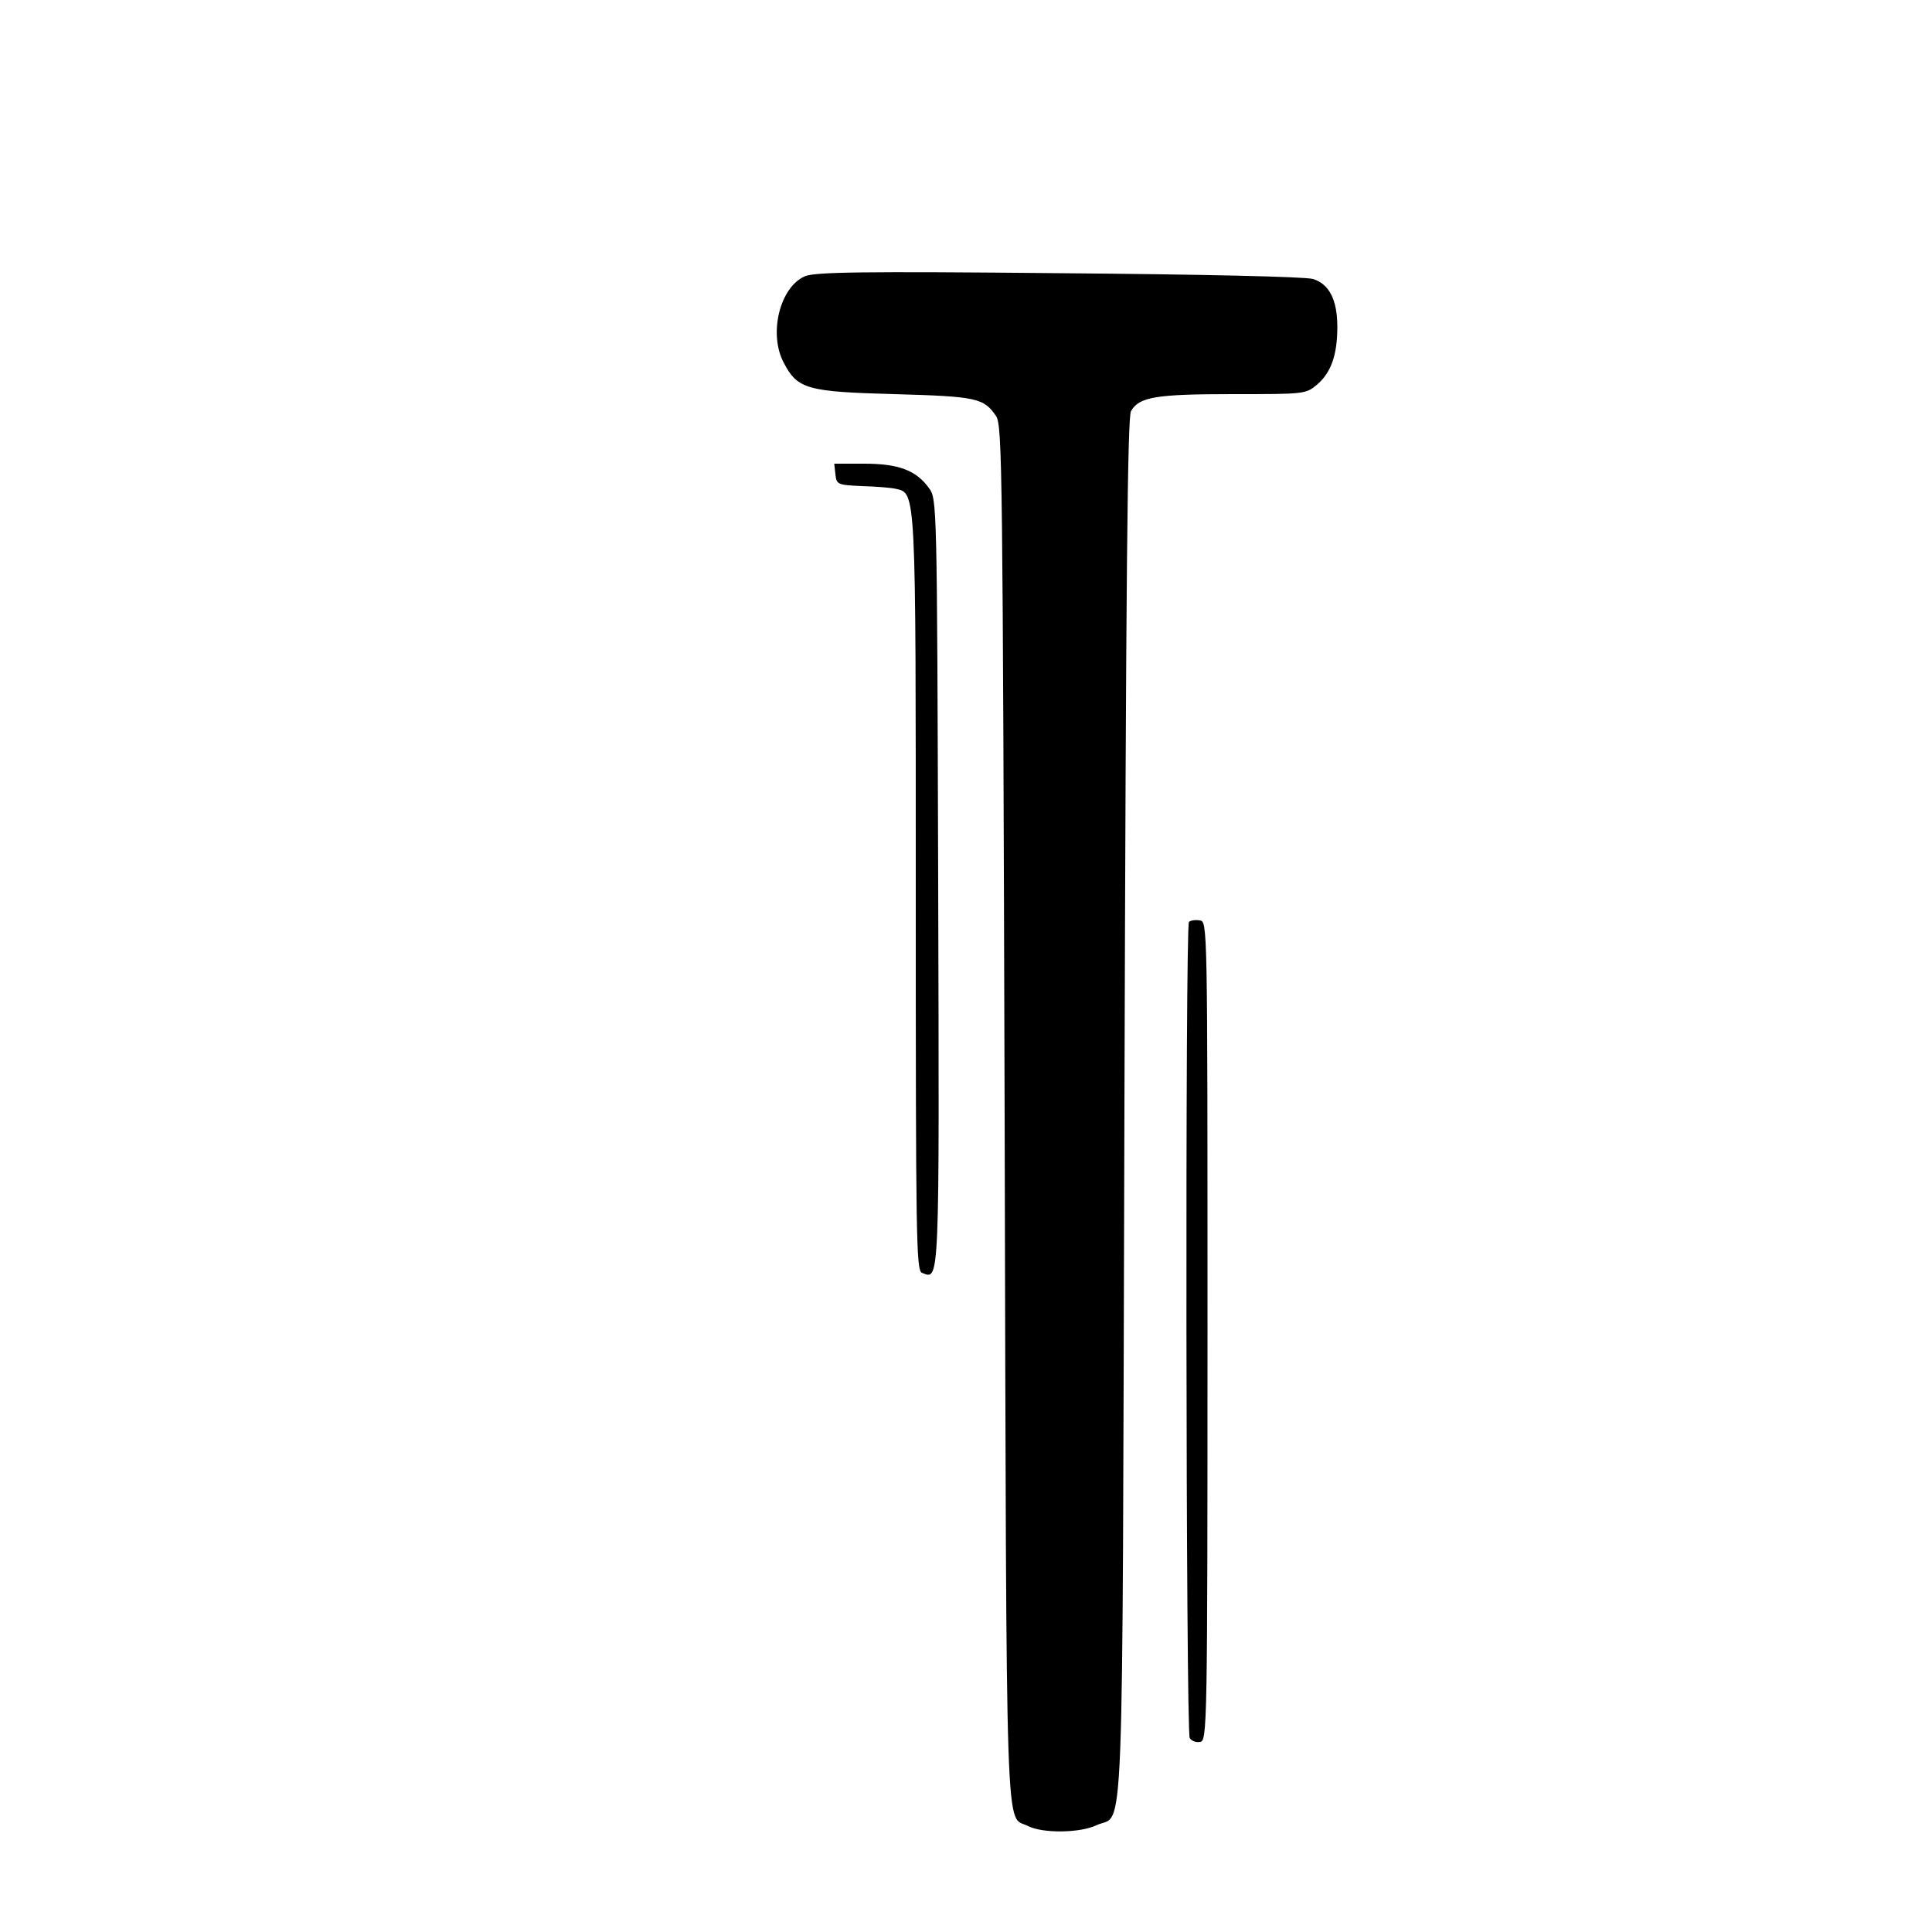 <?xml version="1.0" standalone="no"?>
<!DOCTYPE svg PUBLIC "-//W3C//DTD SVG 20010904//EN"
 "http://www.w3.org/TR/2001/REC-SVG-20010904/DTD/svg10.dtd">
<svg version="1.0" xmlns="http://www.w3.org/2000/svg"
 width="500pt" height="500pt" viewBox="0 0 500 500"
 preserveAspectRatio="xMidYMid meet">

<g transform="translate(0,500) scale(0.1,-0.1)"
fill="#000000" stroke="none">
<path d="M2083 4285 c-65 -28 -95 -150 -54 -225 35 -67 61 -74 286 -80 213 -6
231 -10 263 -57 16 -26 17 -134 22 -1814 5 -1946 1 -1803 61 -1835 38 -19 133
-18 176 2 74 36 67 -135 73 1854 4 1386 8 1790 17 1806 21 37 65 44 264 44
186 0 188 0 218 25 36 31 52 77 52 149 0 70 -21 111 -63 124 -20 6 -287 12
-658 15 -511 5 -631 3 -657 -8z"/>
<path d="M2162 3773 c3 -27 5 -28 68 -31 36 -1 75 -4 88 -7 53 -12 52 5 52
-1049 0 -890 1 -974 16 -980 46 -18 45 -44 42 1010 -3 986 -3 993 -24 1021
-33 46 -79 63 -167 63 l-78 0 3 -27z"/>
<path d="M3077 2614 c-10 -10 -8 -2096 2 -2112 5 -8 17 -12 27 -10 18 3 19 34
19 1063 0 1060 0 1060 -20 1063 -12 2 -24 0 -28 -4z"/>
</g>
</svg>
